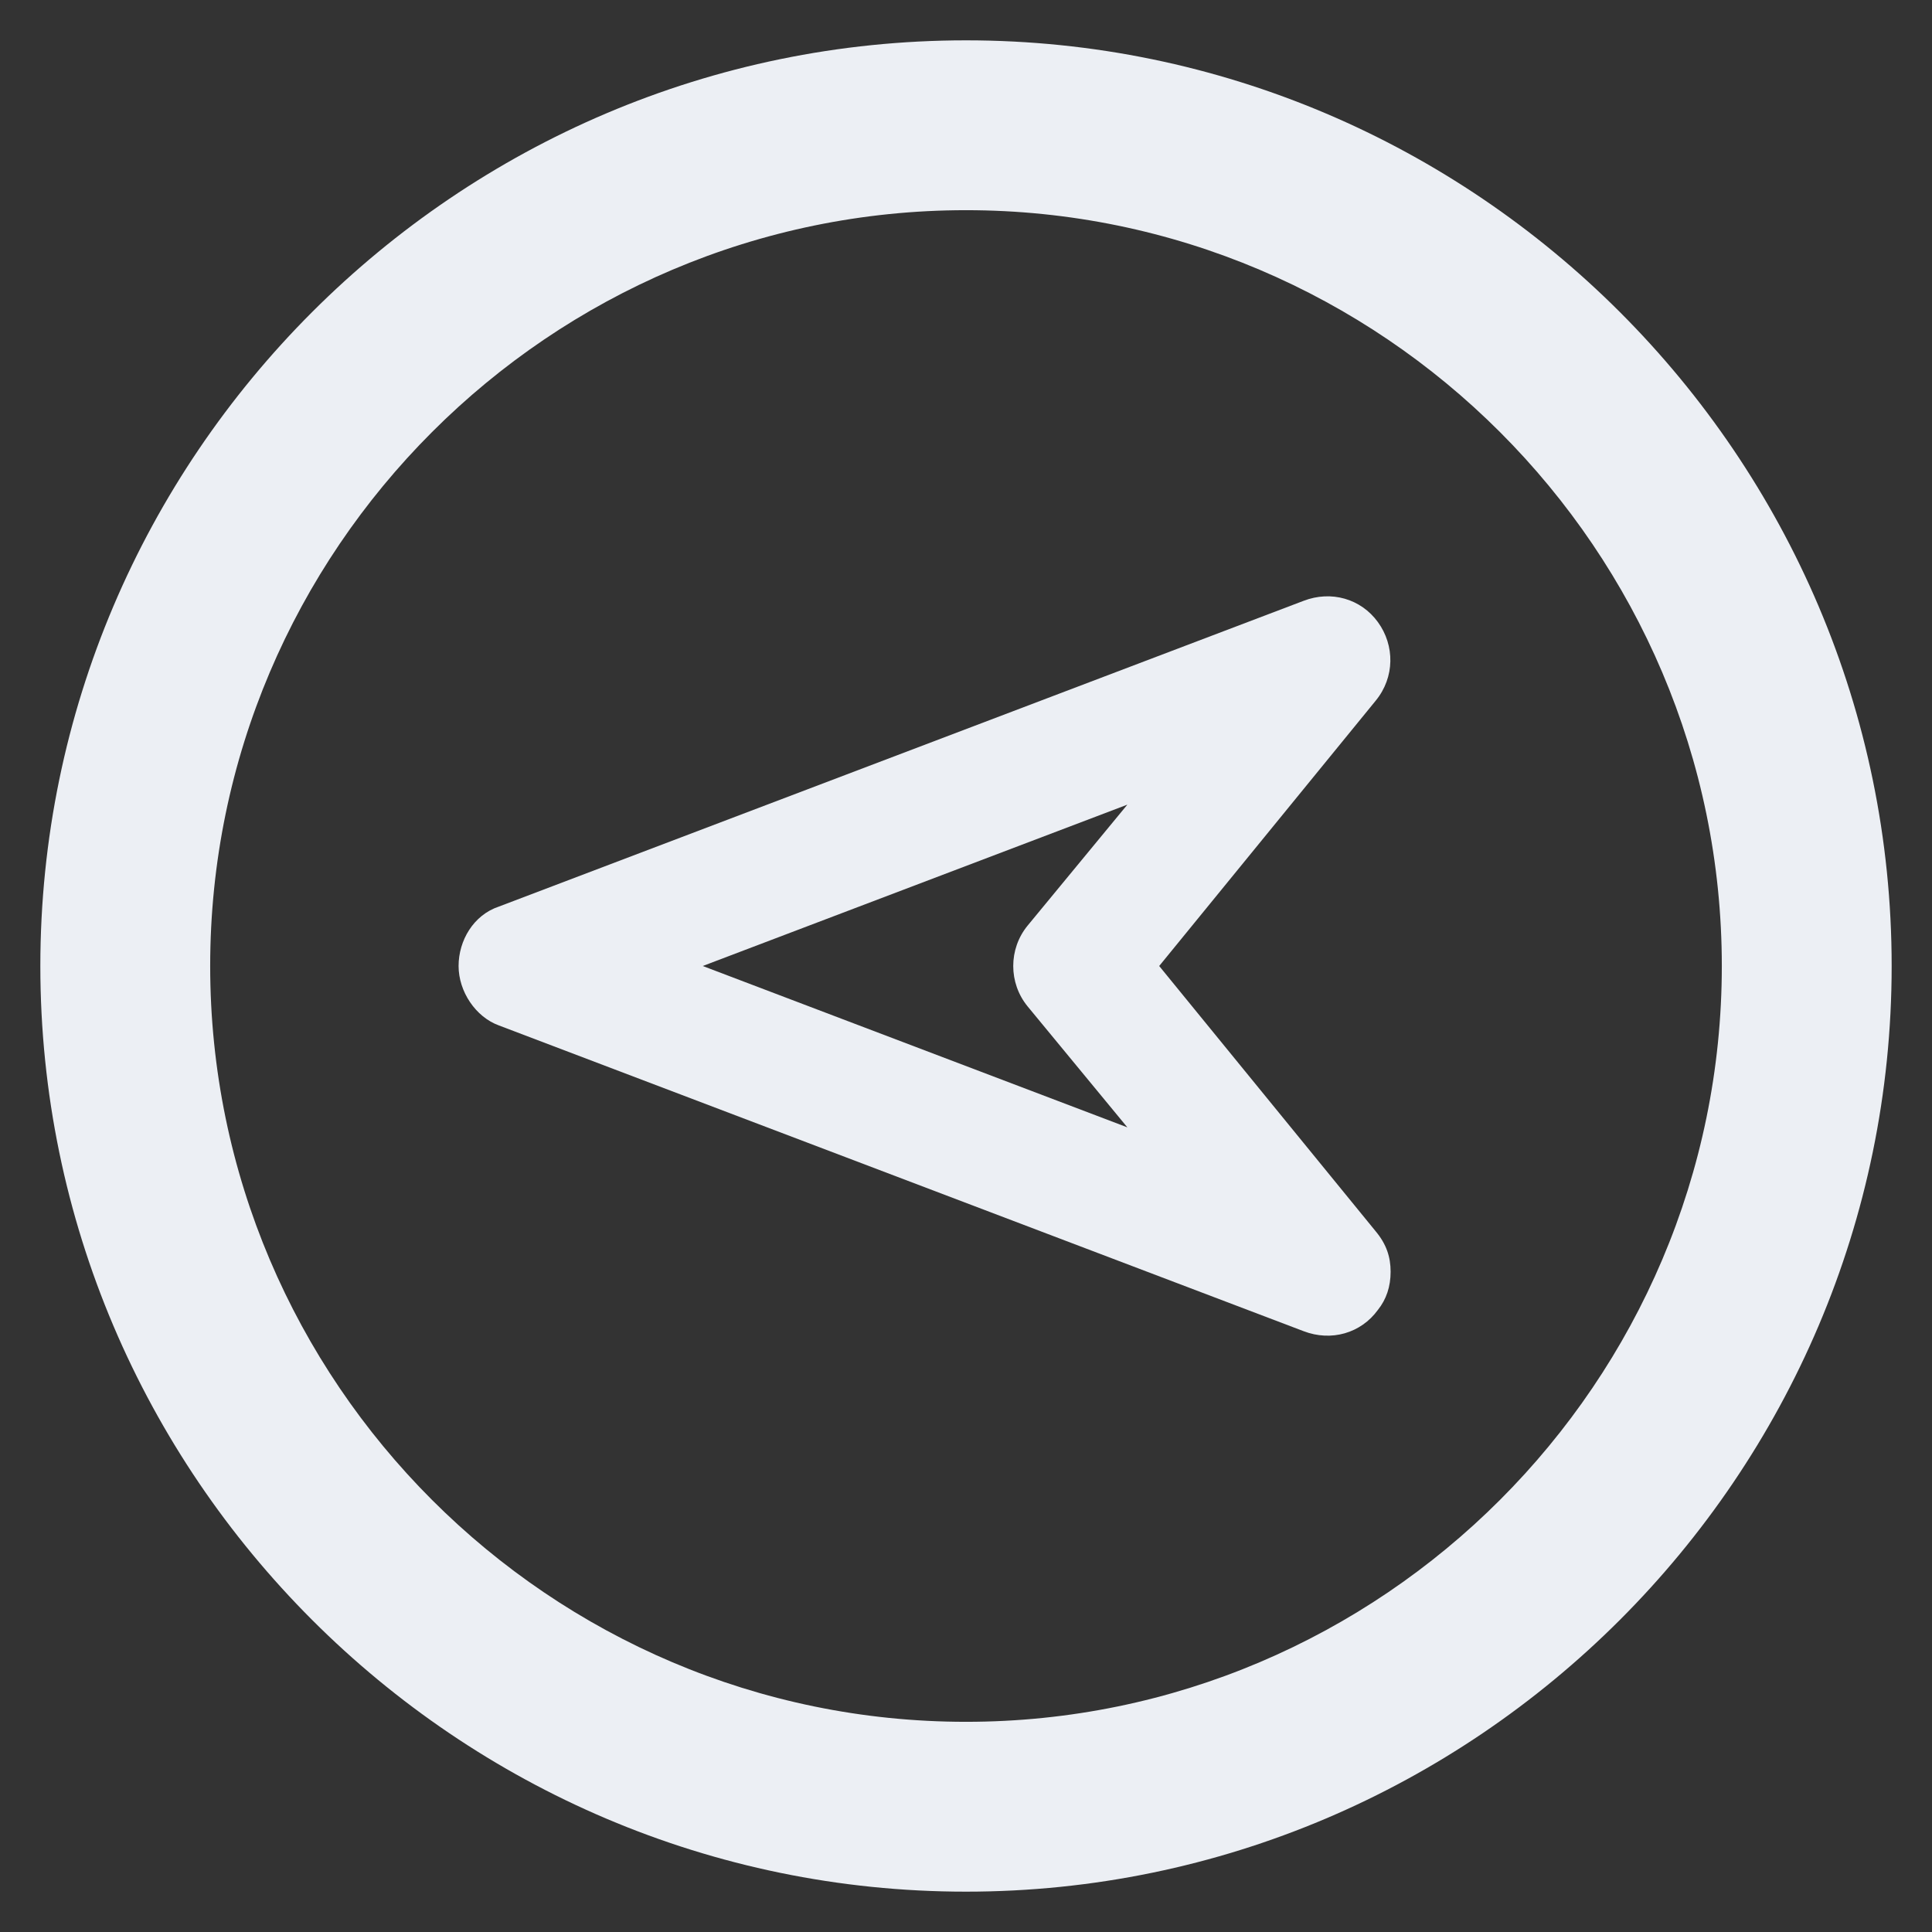<svg version="1.1" id="Layer_1" xmlns="http://www.w3.org/2000/svg" x="0" y="0" viewBox="0 0 91 91" xml:space="preserve" width="91" height="91"><rect x="0" y="0" width="91" height="91" fill="#333333" stroke="none"/><title>compass west</title><g class="nc-icon-wrapper" fill="#eceff4"><path d="M1.9 45.5c0 24 19.6 43.6 43.6 43.6s43.6-19.6 43.6-43.6S69.5 1.9 45.5 1.9 1.9 21.5 1.9 45.5zm79.2 0c0 19.6-16 35.6-35.6 35.6S9.9 65.1 9.9 45.5s16-35.6 35.6-35.6 35.6 16 35.6 35.6z"/><path d="M23.5 42.7c-1.2.4-1.9 1.6-1.9 2.8 0 1.2.8 2.4 1.9 2.8l37.9 14.4c1.3.5 2.7.1 3.5-1 .4-.5.6-1.1.6-1.8s-.2-1.3-.7-1.9L54.6 45.5 64.8 33c.9-1.1.9-2.6.1-3.7s-2.2-1.5-3.5-1L23.5 42.7zm24.9.9c-.9 1.1-.9 2.7 0 3.8l4.7 5.7-20-7.6 20-7.6-4.7 5.7z"/></g></svg>